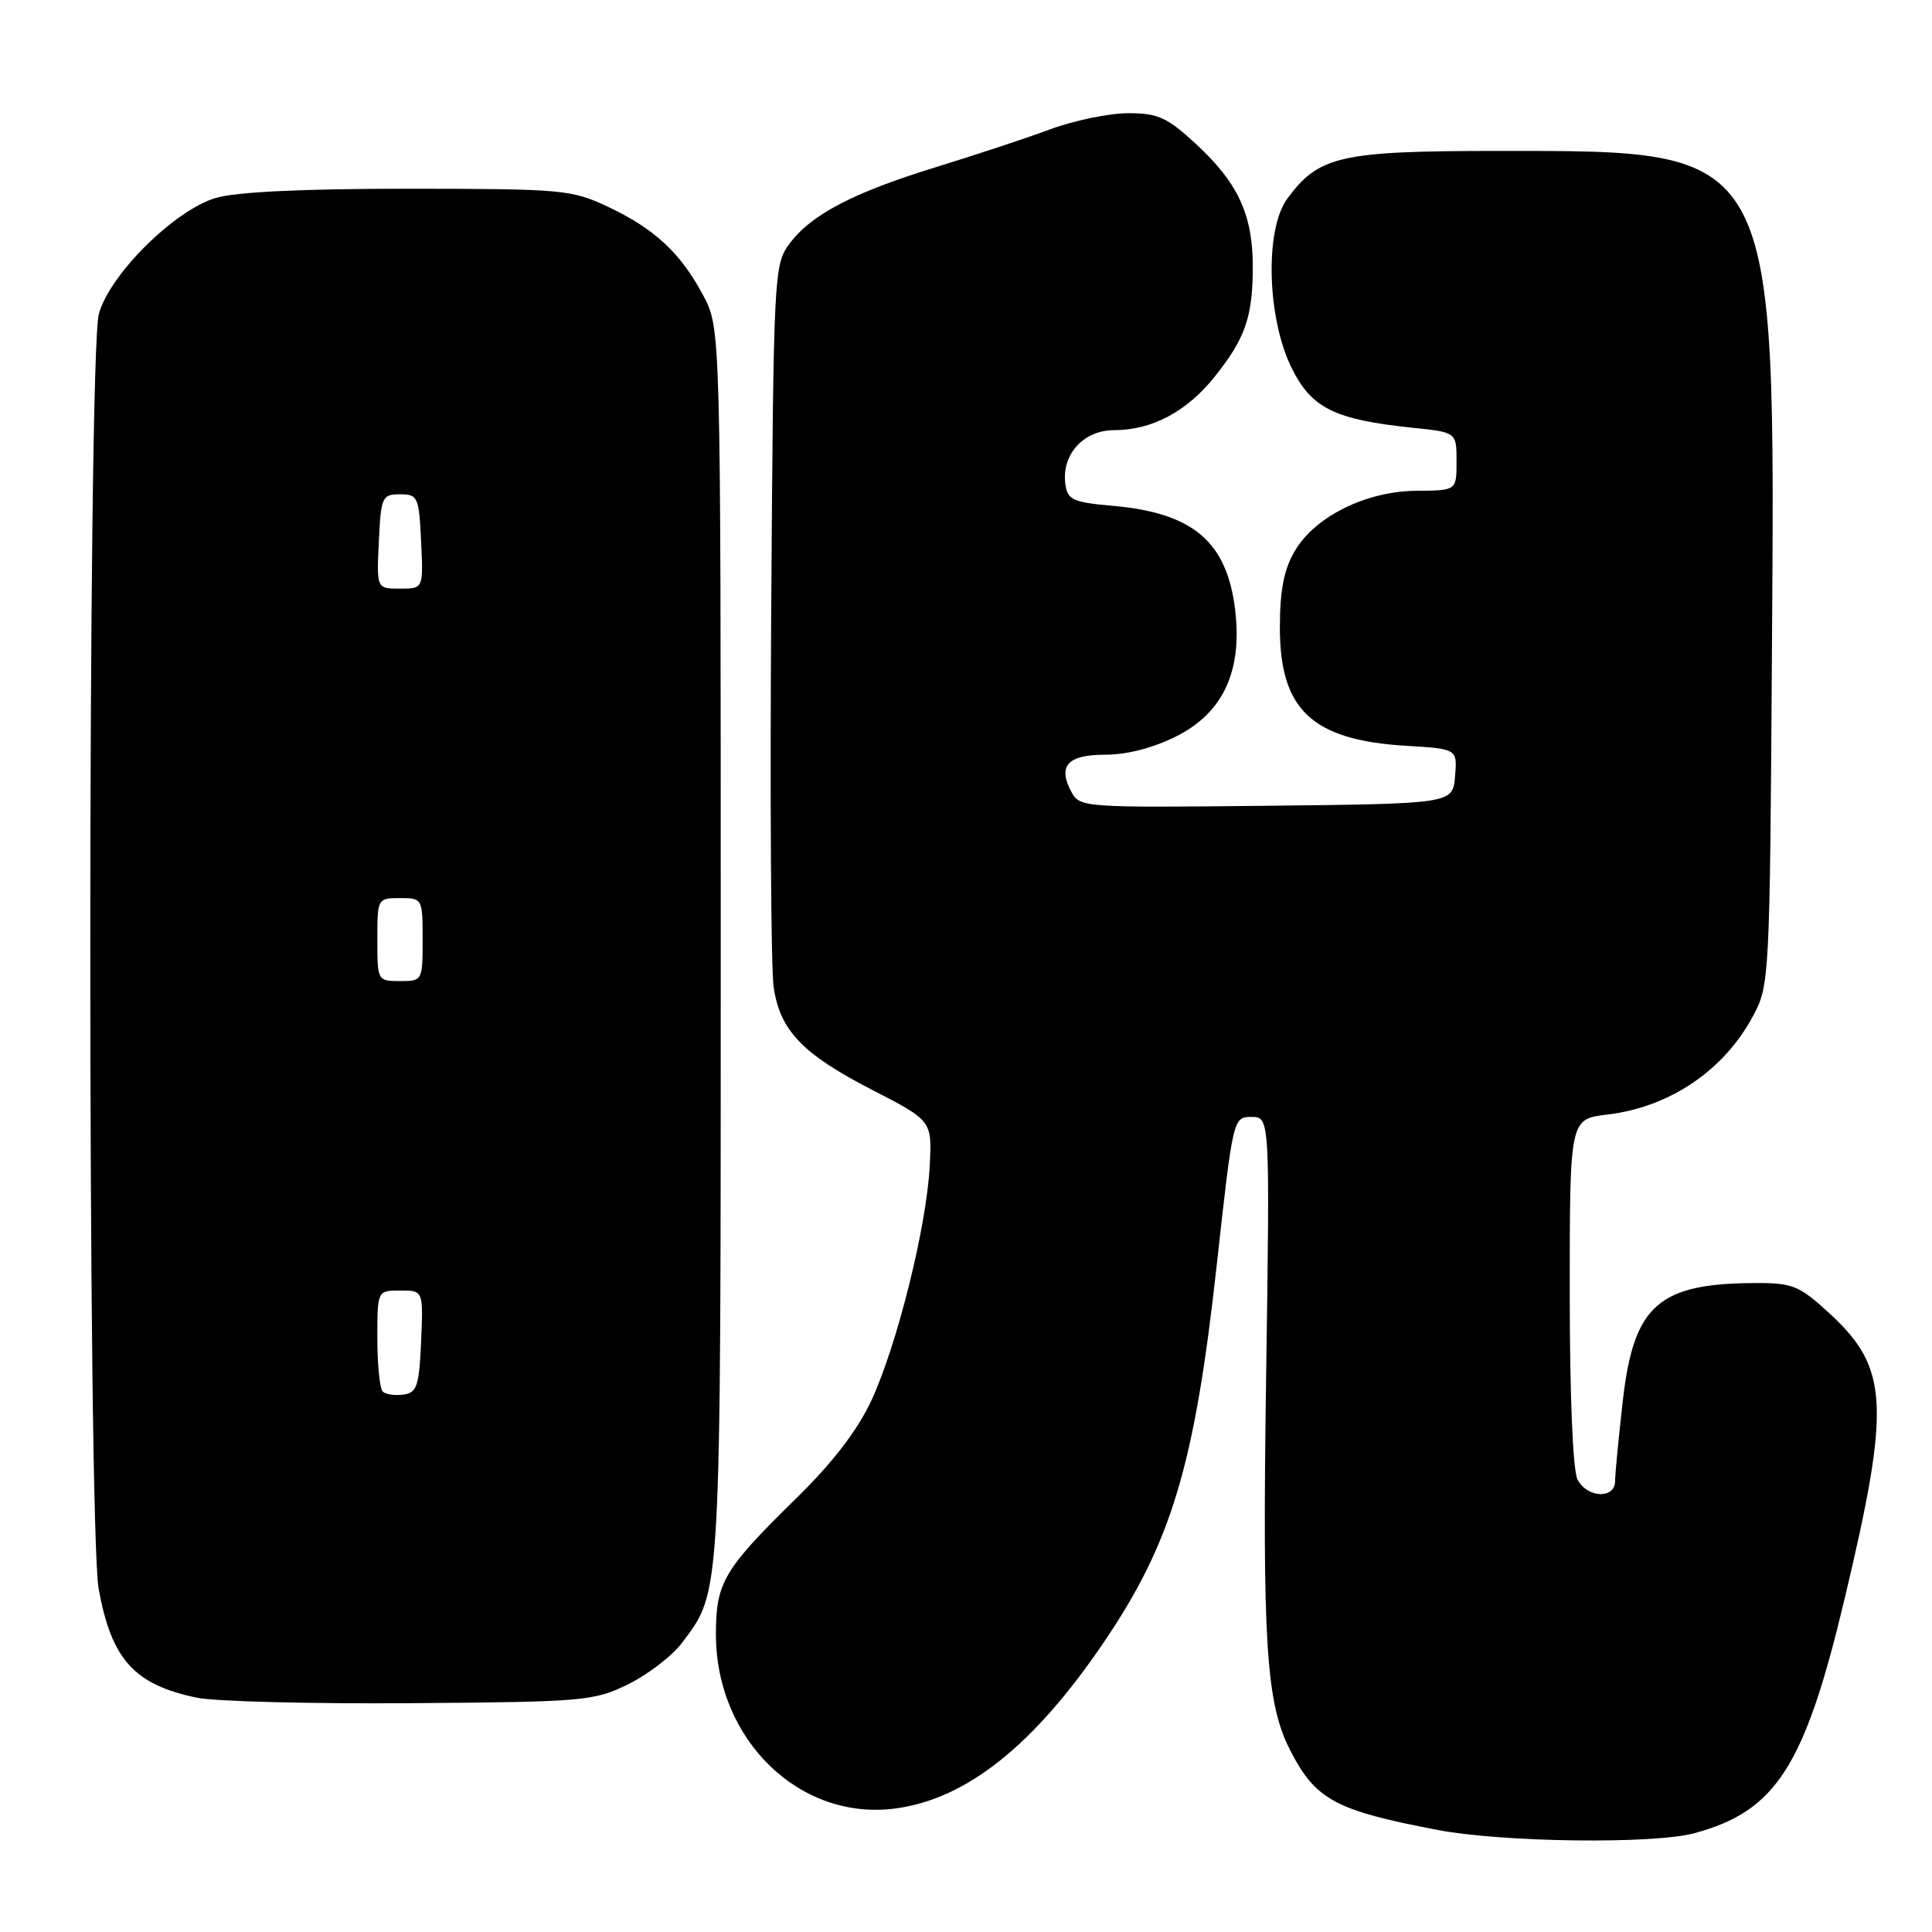 <?xml version="1.0" encoding="UTF-8" standalone="no"?>
<!DOCTYPE svg PUBLIC "-//W3C//DTD SVG 1.1//EN" "http://www.w3.org/Graphics/SVG/1.1/DTD/svg11.dtd" >
<svg xmlns="http://www.w3.org/2000/svg" xmlns:xlink="http://www.w3.org/1999/xlink" version="1.1" viewBox="0 0 256 256">
 <g >
 <path fill="currentColor"
d=" M 224.50 242.91 C 235.34 239.99 239.14 234.07 244.44 211.76 C 250.52 186.21 250.26 181.26 242.47 174.08 C 238.46 170.38 237.55 170.00 232.77 170.01 C 219.78 170.02 216.49 172.90 215.04 185.53 C 214.48 190.46 214.01 195.29 214.01 196.25 C 214.00 198.65 210.35 198.51 209.04 196.07 C 208.41 194.89 208.00 185.10 208.00 171.21 C 208.00 148.28 208.00 148.28 212.95 147.69 C 221.23 146.71 228.43 141.85 232.29 134.62 C 234.46 130.58 234.51 129.68 234.79 86.50 C 235.24 19.16 235.70 20.00 198.57 20.00 C 177.58 20.00 174.73 20.65 170.57 26.33 C 167.57 30.41 167.88 42.17 171.16 48.78 C 173.80 54.10 176.84 55.60 187.18 56.68 C 193.00 57.28 193.00 57.28 193.00 61.14 C 193.00 65.00 193.00 65.00 187.75 65.03 C 181.06 65.06 174.24 68.43 171.56 73.02 C 170.12 75.47 169.59 78.23 169.59 83.18 C 169.59 94.07 173.87 98.07 186.30 98.82 C 193.11 99.23 193.11 99.23 192.80 102.87 C 192.50 106.50 192.50 106.50 167.79 106.77 C 143.60 107.03 143.07 106.99 141.97 104.94 C 140.11 101.47 141.45 100.00 146.50 100.00 C 149.37 100.00 152.87 99.08 155.94 97.53 C 162.07 94.42 164.62 88.92 163.67 80.87 C 162.60 71.80 158.12 67.97 147.50 67.03 C 142.18 66.56 141.46 66.24 141.17 64.19 C 140.62 60.26 143.54 57.00 147.62 57.00 C 152.60 57.00 157.21 54.57 160.88 50.00 C 165.00 44.88 166.00 42.00 166.00 35.34 C 166.00 28.43 164.04 24.21 158.43 19.04 C 154.65 15.55 153.42 15.00 149.50 15.00 C 147.00 15.00 142.37 15.95 139.23 17.11 C 136.08 18.28 129.27 20.53 124.10 22.12 C 113.04 25.52 107.46 28.44 104.59 32.32 C 102.55 35.07 102.49 36.31 102.19 80.82 C 102.02 105.94 102.16 128.42 102.51 130.77 C 103.35 136.57 106.30 139.64 115.61 144.44 C 123.50 148.50 123.50 148.50 123.19 154.50 C 122.79 162.52 118.85 178.30 115.45 185.60 C 113.60 189.55 110.32 193.82 105.52 198.52 C 95.89 207.95 94.86 209.69 94.86 216.53 C 94.86 230.57 106.02 241.37 118.73 239.62 C 128.12 238.34 137.00 231.25 146.22 217.67 C 155.22 204.43 158.29 194.19 161.21 167.75 C 163.38 148.08 163.40 148.00 165.83 148.00 C 168.27 148.00 168.27 148.00 167.77 182.25 C 167.25 217.59 167.76 225.65 170.93 231.87 C 174.31 238.48 176.88 239.88 190.50 242.48 C 199.09 244.12 219.06 244.38 224.50 242.91 Z  M 83.28 223.15 C 85.90 221.85 89.11 219.38 90.40 217.65 C 95.60 210.69 95.50 212.47 95.50 125.00 C 95.50 43.50 95.50 43.50 93.17 39.12 C 90.16 33.49 86.72 30.30 80.50 27.37 C 75.74 25.13 74.48 25.02 54.12 25.01 C 40.22 25.00 31.29 25.43 28.62 26.22 C 23.14 27.83 14.55 36.34 13.10 41.59 C 11.60 46.99 11.58 202.31 13.08 210.57 C 14.77 219.90 17.81 223.25 26.12 224.96 C 28.53 225.45 41.30 225.78 54.50 225.68 C 77.49 225.51 78.70 225.40 83.28 223.15 Z  M 50.71 184.38 C 50.32 183.99 50.00 180.82 50.00 177.33 C 50.00 171.00 50.00 171.00 53.05 171.00 C 56.09 171.00 56.09 171.00 55.80 177.75 C 55.54 183.67 55.25 184.54 53.46 184.79 C 52.34 184.95 51.10 184.77 50.71 184.38 Z  M 50.00 124.50 C 50.00 119.06 50.03 119.00 53.00 119.00 C 55.97 119.00 56.00 119.06 56.00 124.50 C 56.00 129.94 55.97 130.00 53.00 130.00 C 50.03 130.00 50.00 129.94 50.00 124.50 Z  M 50.20 71.75 C 50.48 65.83 50.63 65.50 53.00 65.50 C 55.37 65.50 55.52 65.83 55.80 71.75 C 56.10 78.00 56.10 78.00 53.00 78.00 C 49.90 78.00 49.90 78.00 50.20 71.75 Z "/>
</g>
</svg>